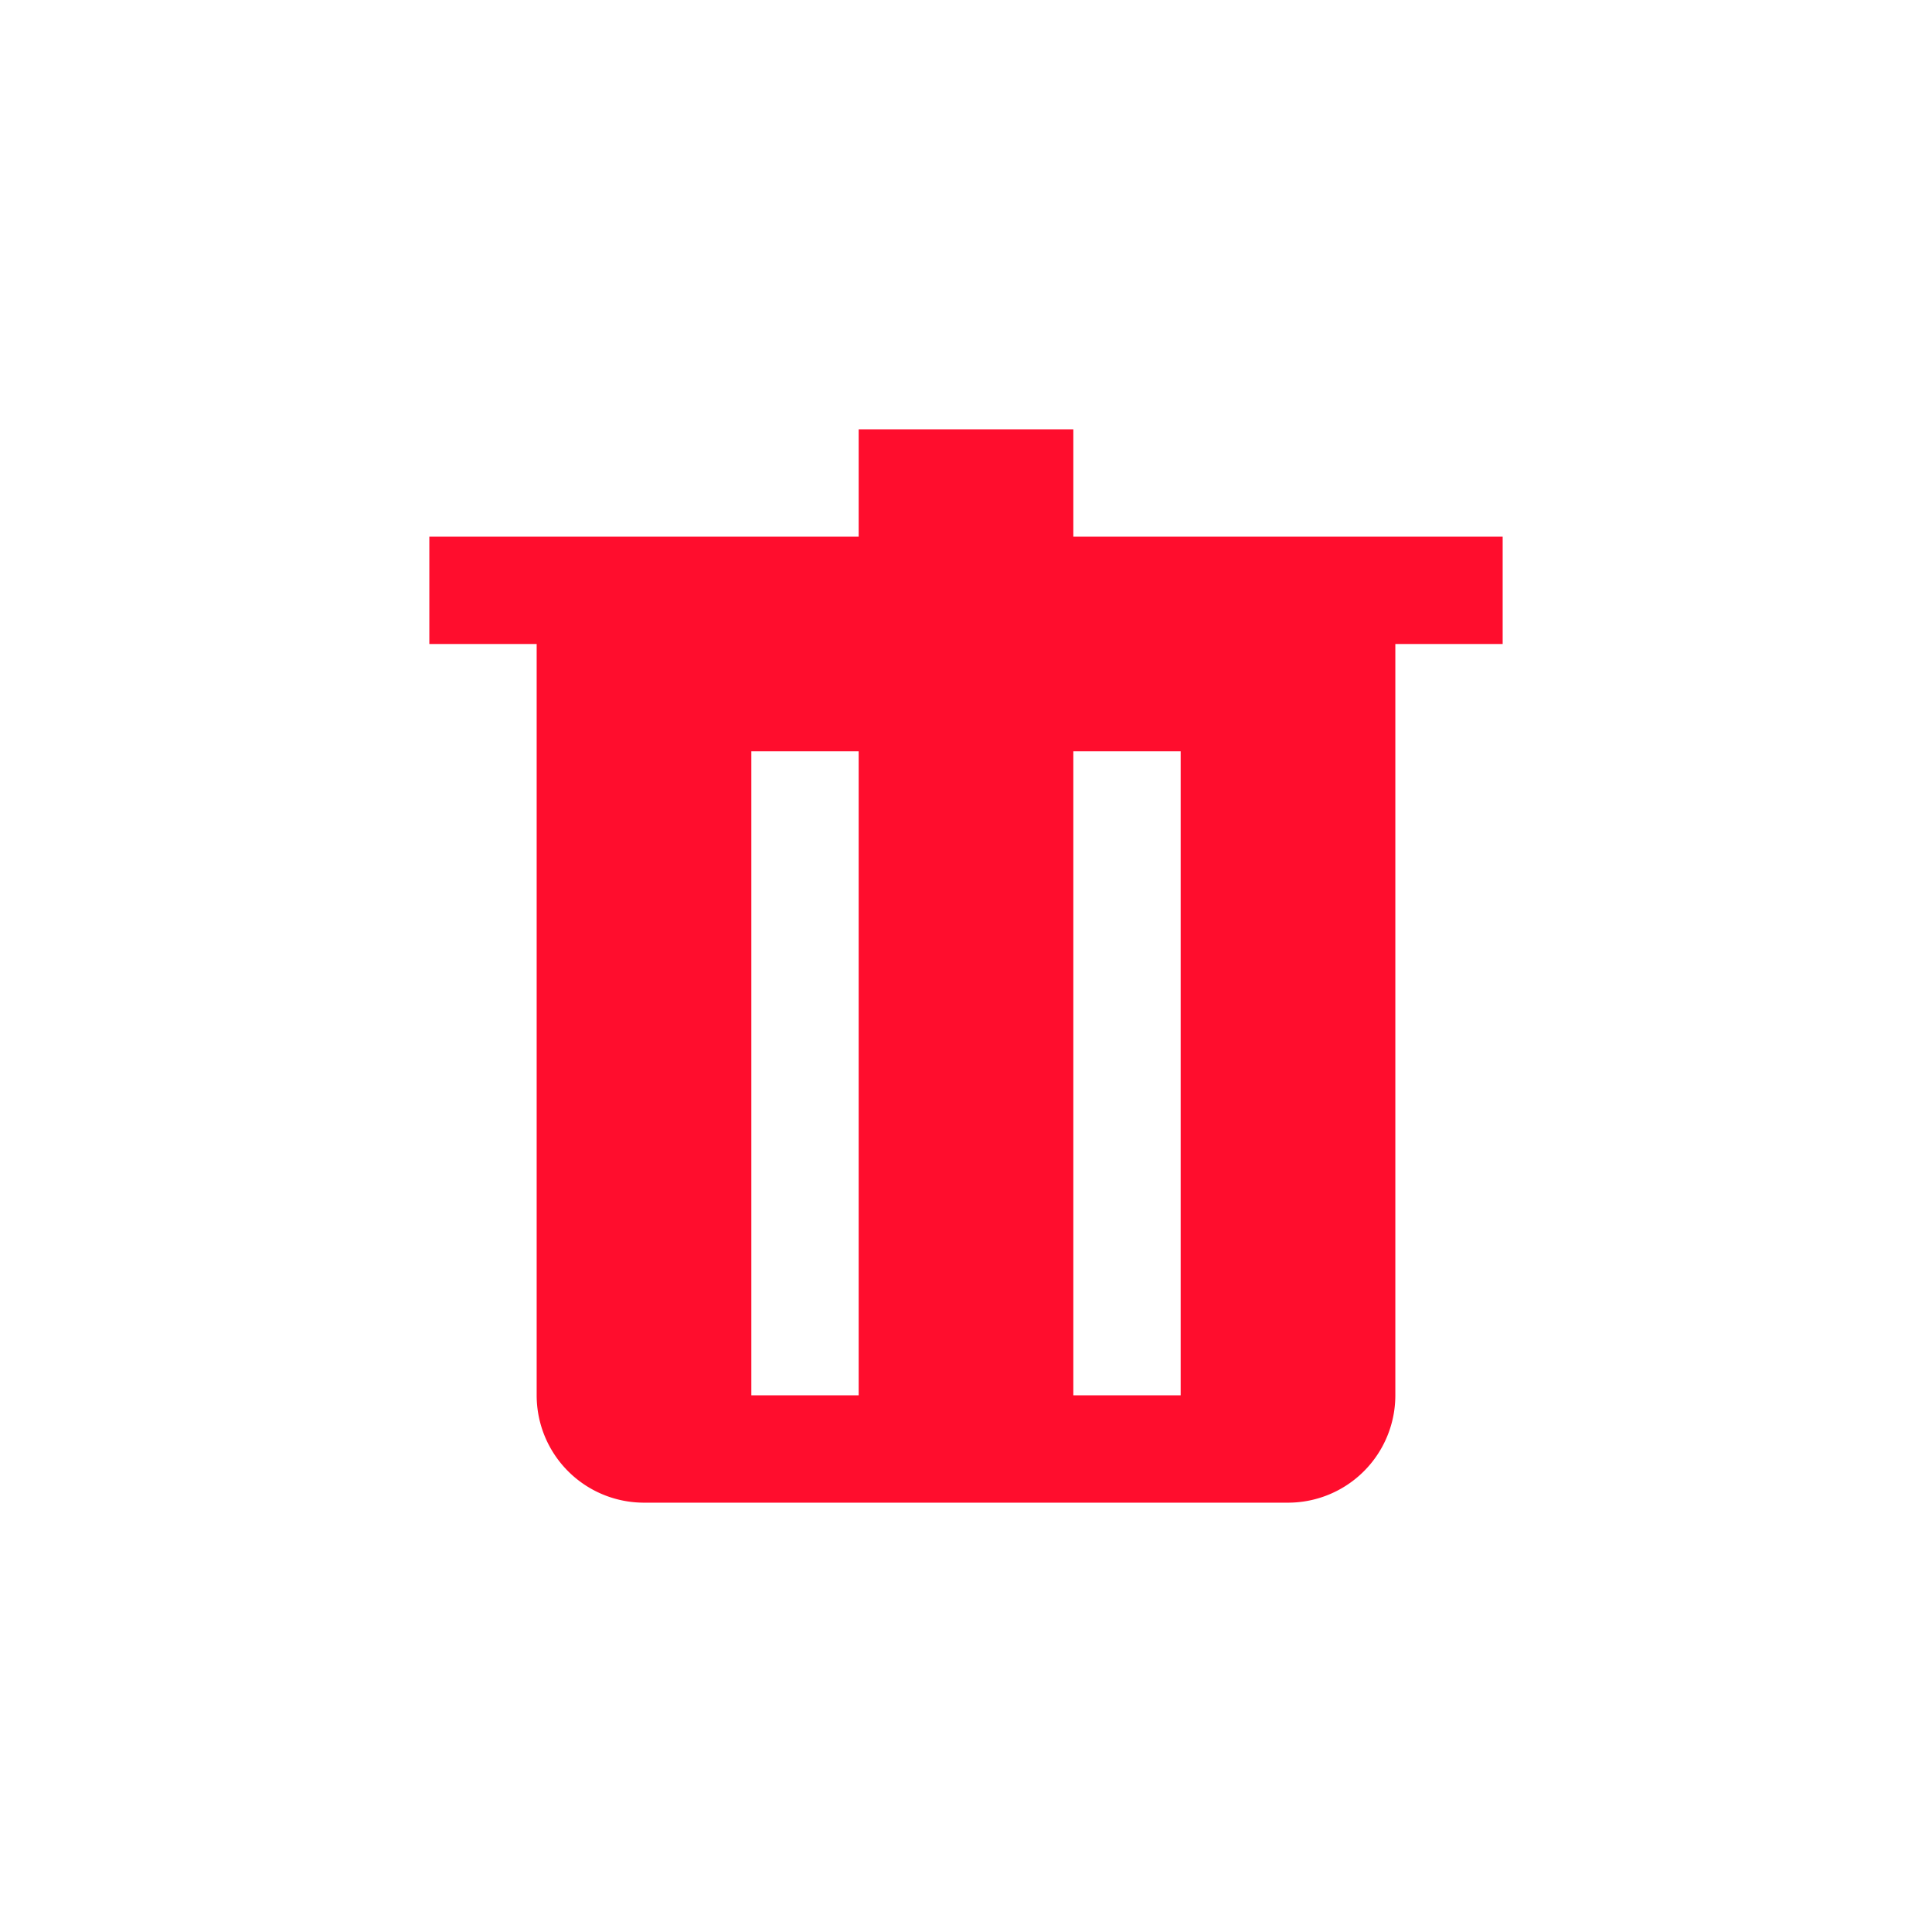 <svg xmlns="http://www.w3.org/2000/svg" width="18" height="18" viewBox="0 0 18 18">
    <path fill="#FF0D2D" fill-rule="evenodd" d="M10 4v1h4v1h-1v7a1 1 0 0 1-1 1H6a1 1 0 0 1-1-1V6H4V5h4V4h2zM8 7H7v6h1V7zm3 0h-1v6h1V7z"/>
</svg>
